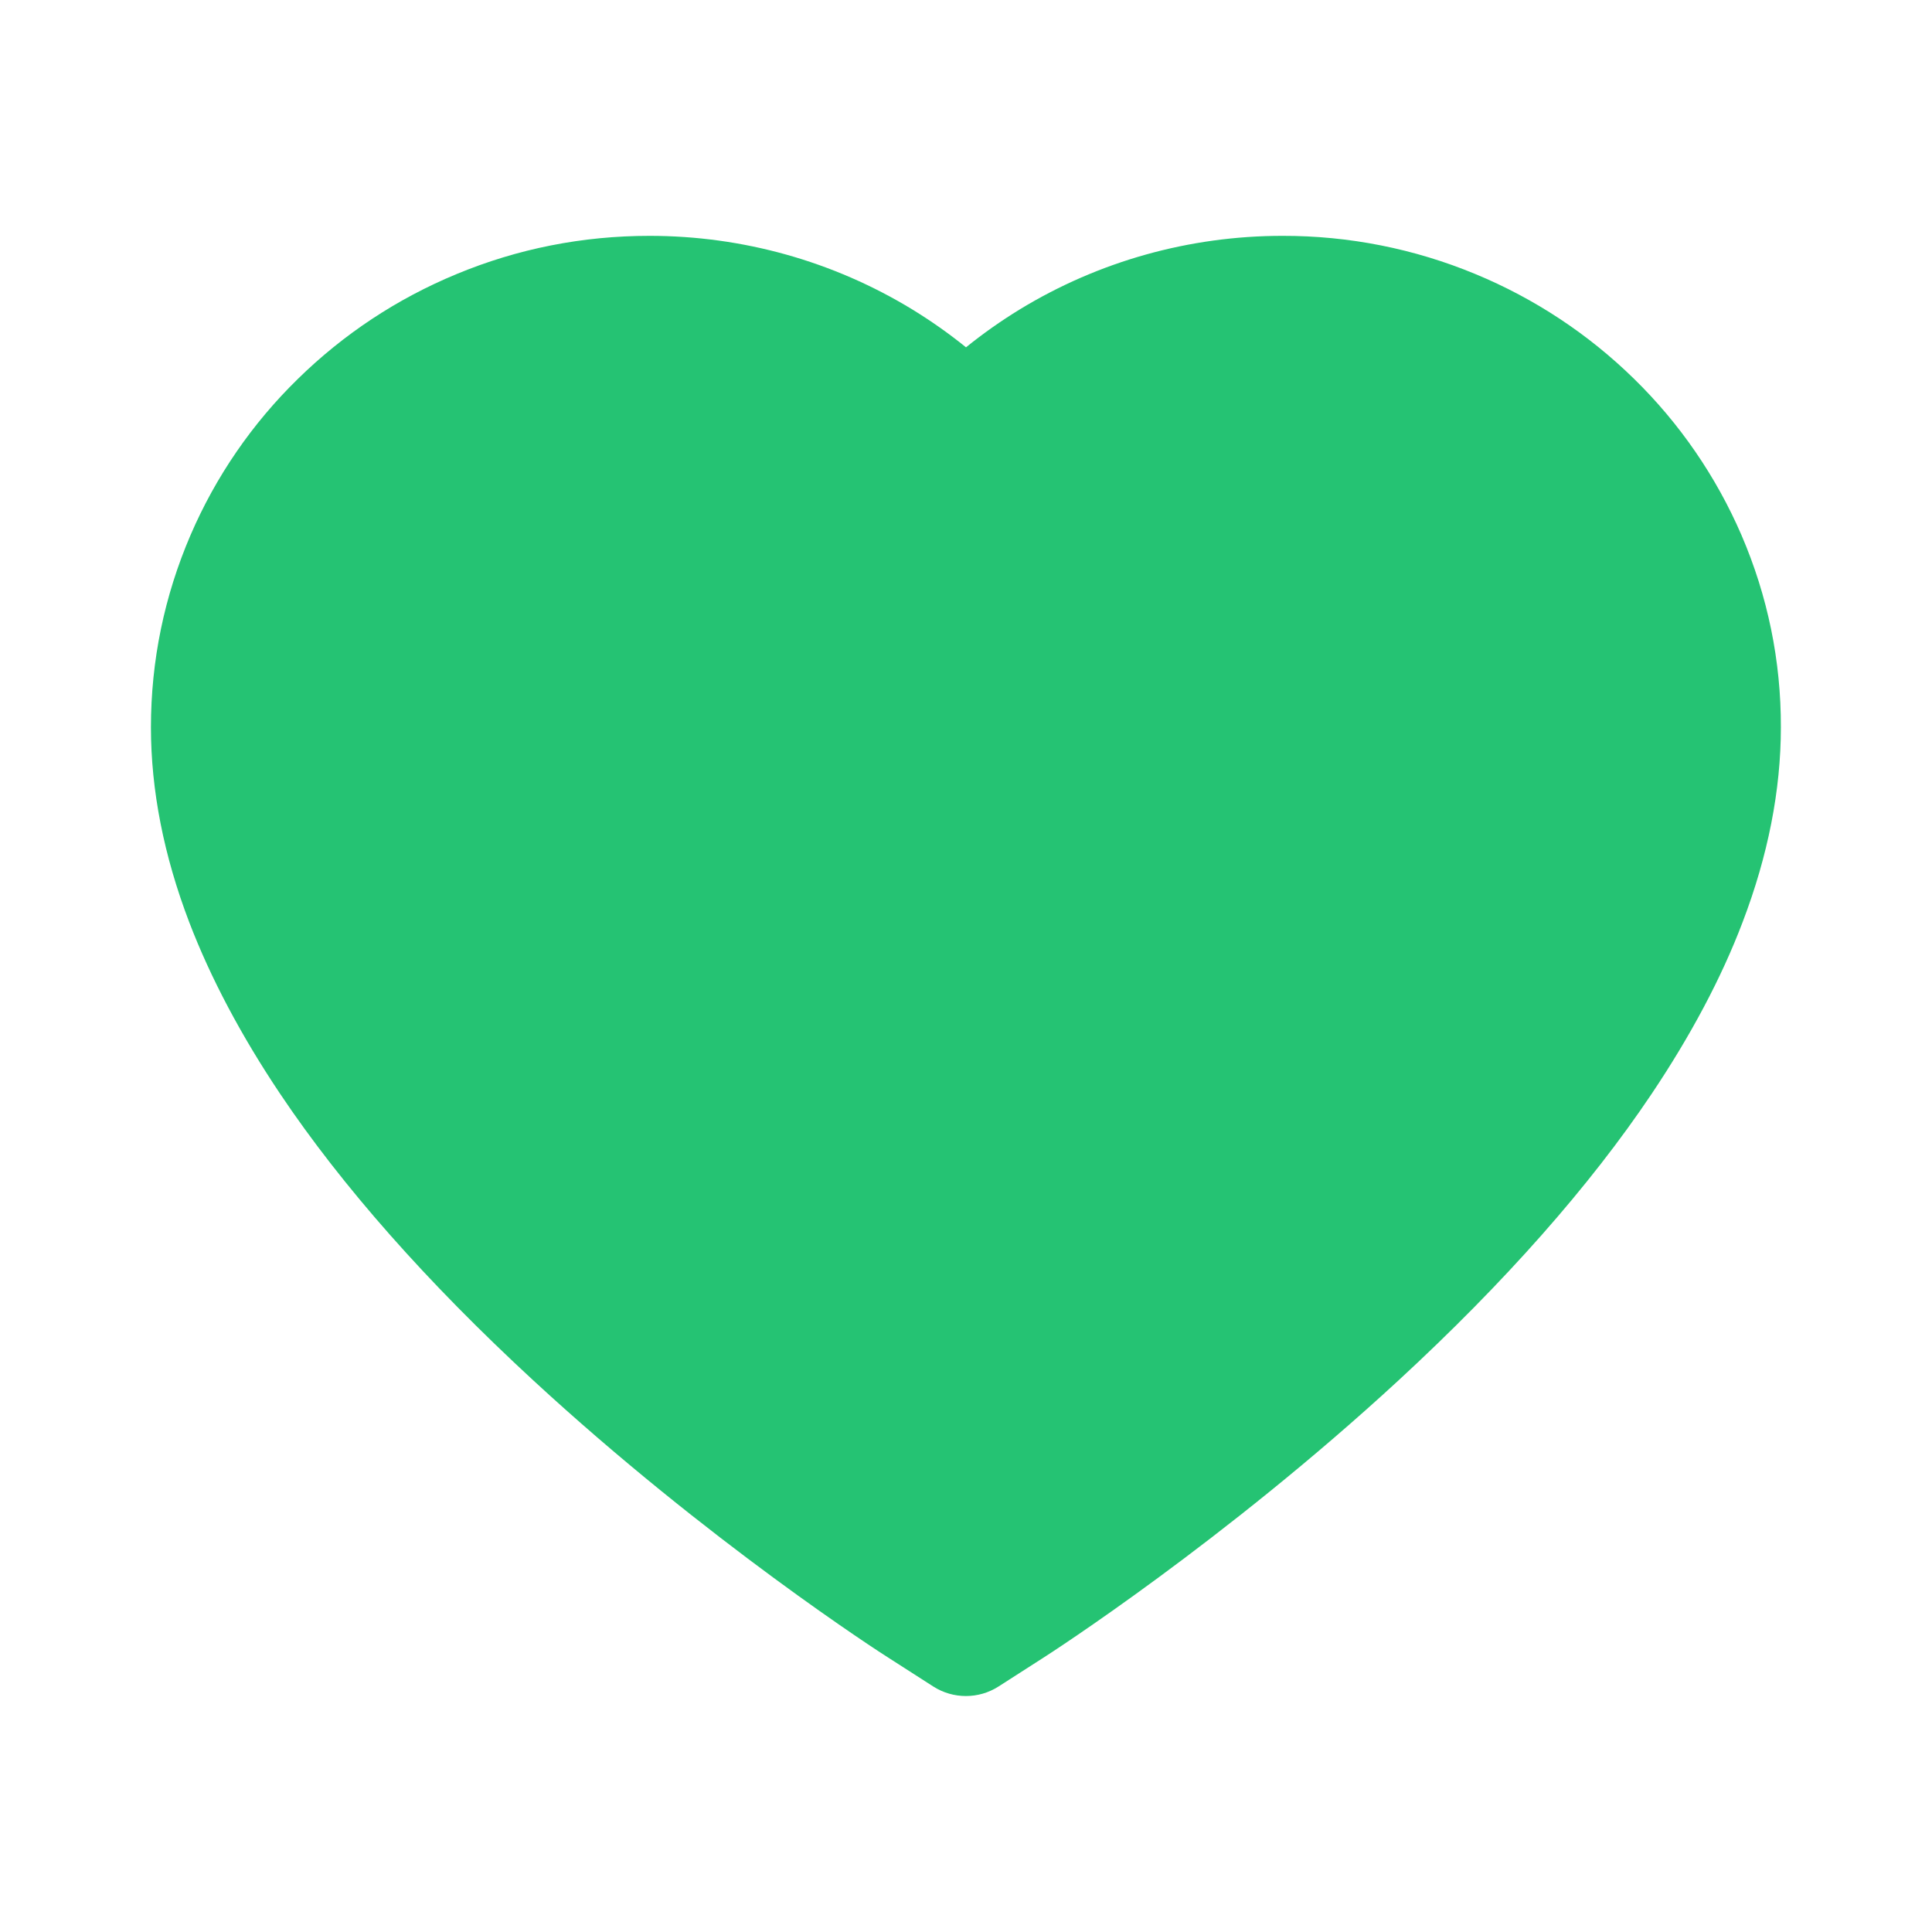 <svg width="40" height="40" viewbox="0 0 40 40" fill="none" xmlns="http://www.w3.org/2000/svg">
<path d="M36.055 11.078C35.531 9.866 34.776 8.767 33.832 7.844C32.887 6.918 31.773 6.182 30.551 5.676C29.283 5.149 27.924 4.88 26.551 4.883C24.625 4.883 22.746 5.41 21.113 6.406C20.723 6.645 20.352 6.906 20 7.191C19.648 6.906 19.277 6.645 18.887 6.406C17.254 5.41 15.375 4.883 13.449 4.883C12.062 4.883 10.719 5.148 9.449 5.676C8.223 6.184 7.117 6.914 6.168 7.844C5.223 8.766 4.467 9.865 3.945 11.078C3.402 12.34 3.125 13.68 3.125 15.059C3.125 16.359 3.391 17.715 3.918 19.094C4.359 20.246 4.992 21.441 5.801 22.648C7.082 24.559 8.844 26.551 11.031 28.57C14.656 31.918 18.246 34.23 18.398 34.324L19.324 34.918C19.734 35.18 20.262 35.18 20.672 34.918L21.598 34.324C21.75 34.227 25.336 31.918 28.965 28.57C31.152 26.551 32.914 24.559 34.195 22.648C35.004 21.441 35.641 20.246 36.078 19.094C36.605 17.715 36.871 16.359 36.871 15.059C36.875 13.68 36.598 12.34 36.055 11.078Z" fill="#25C373"/>
</svg>
